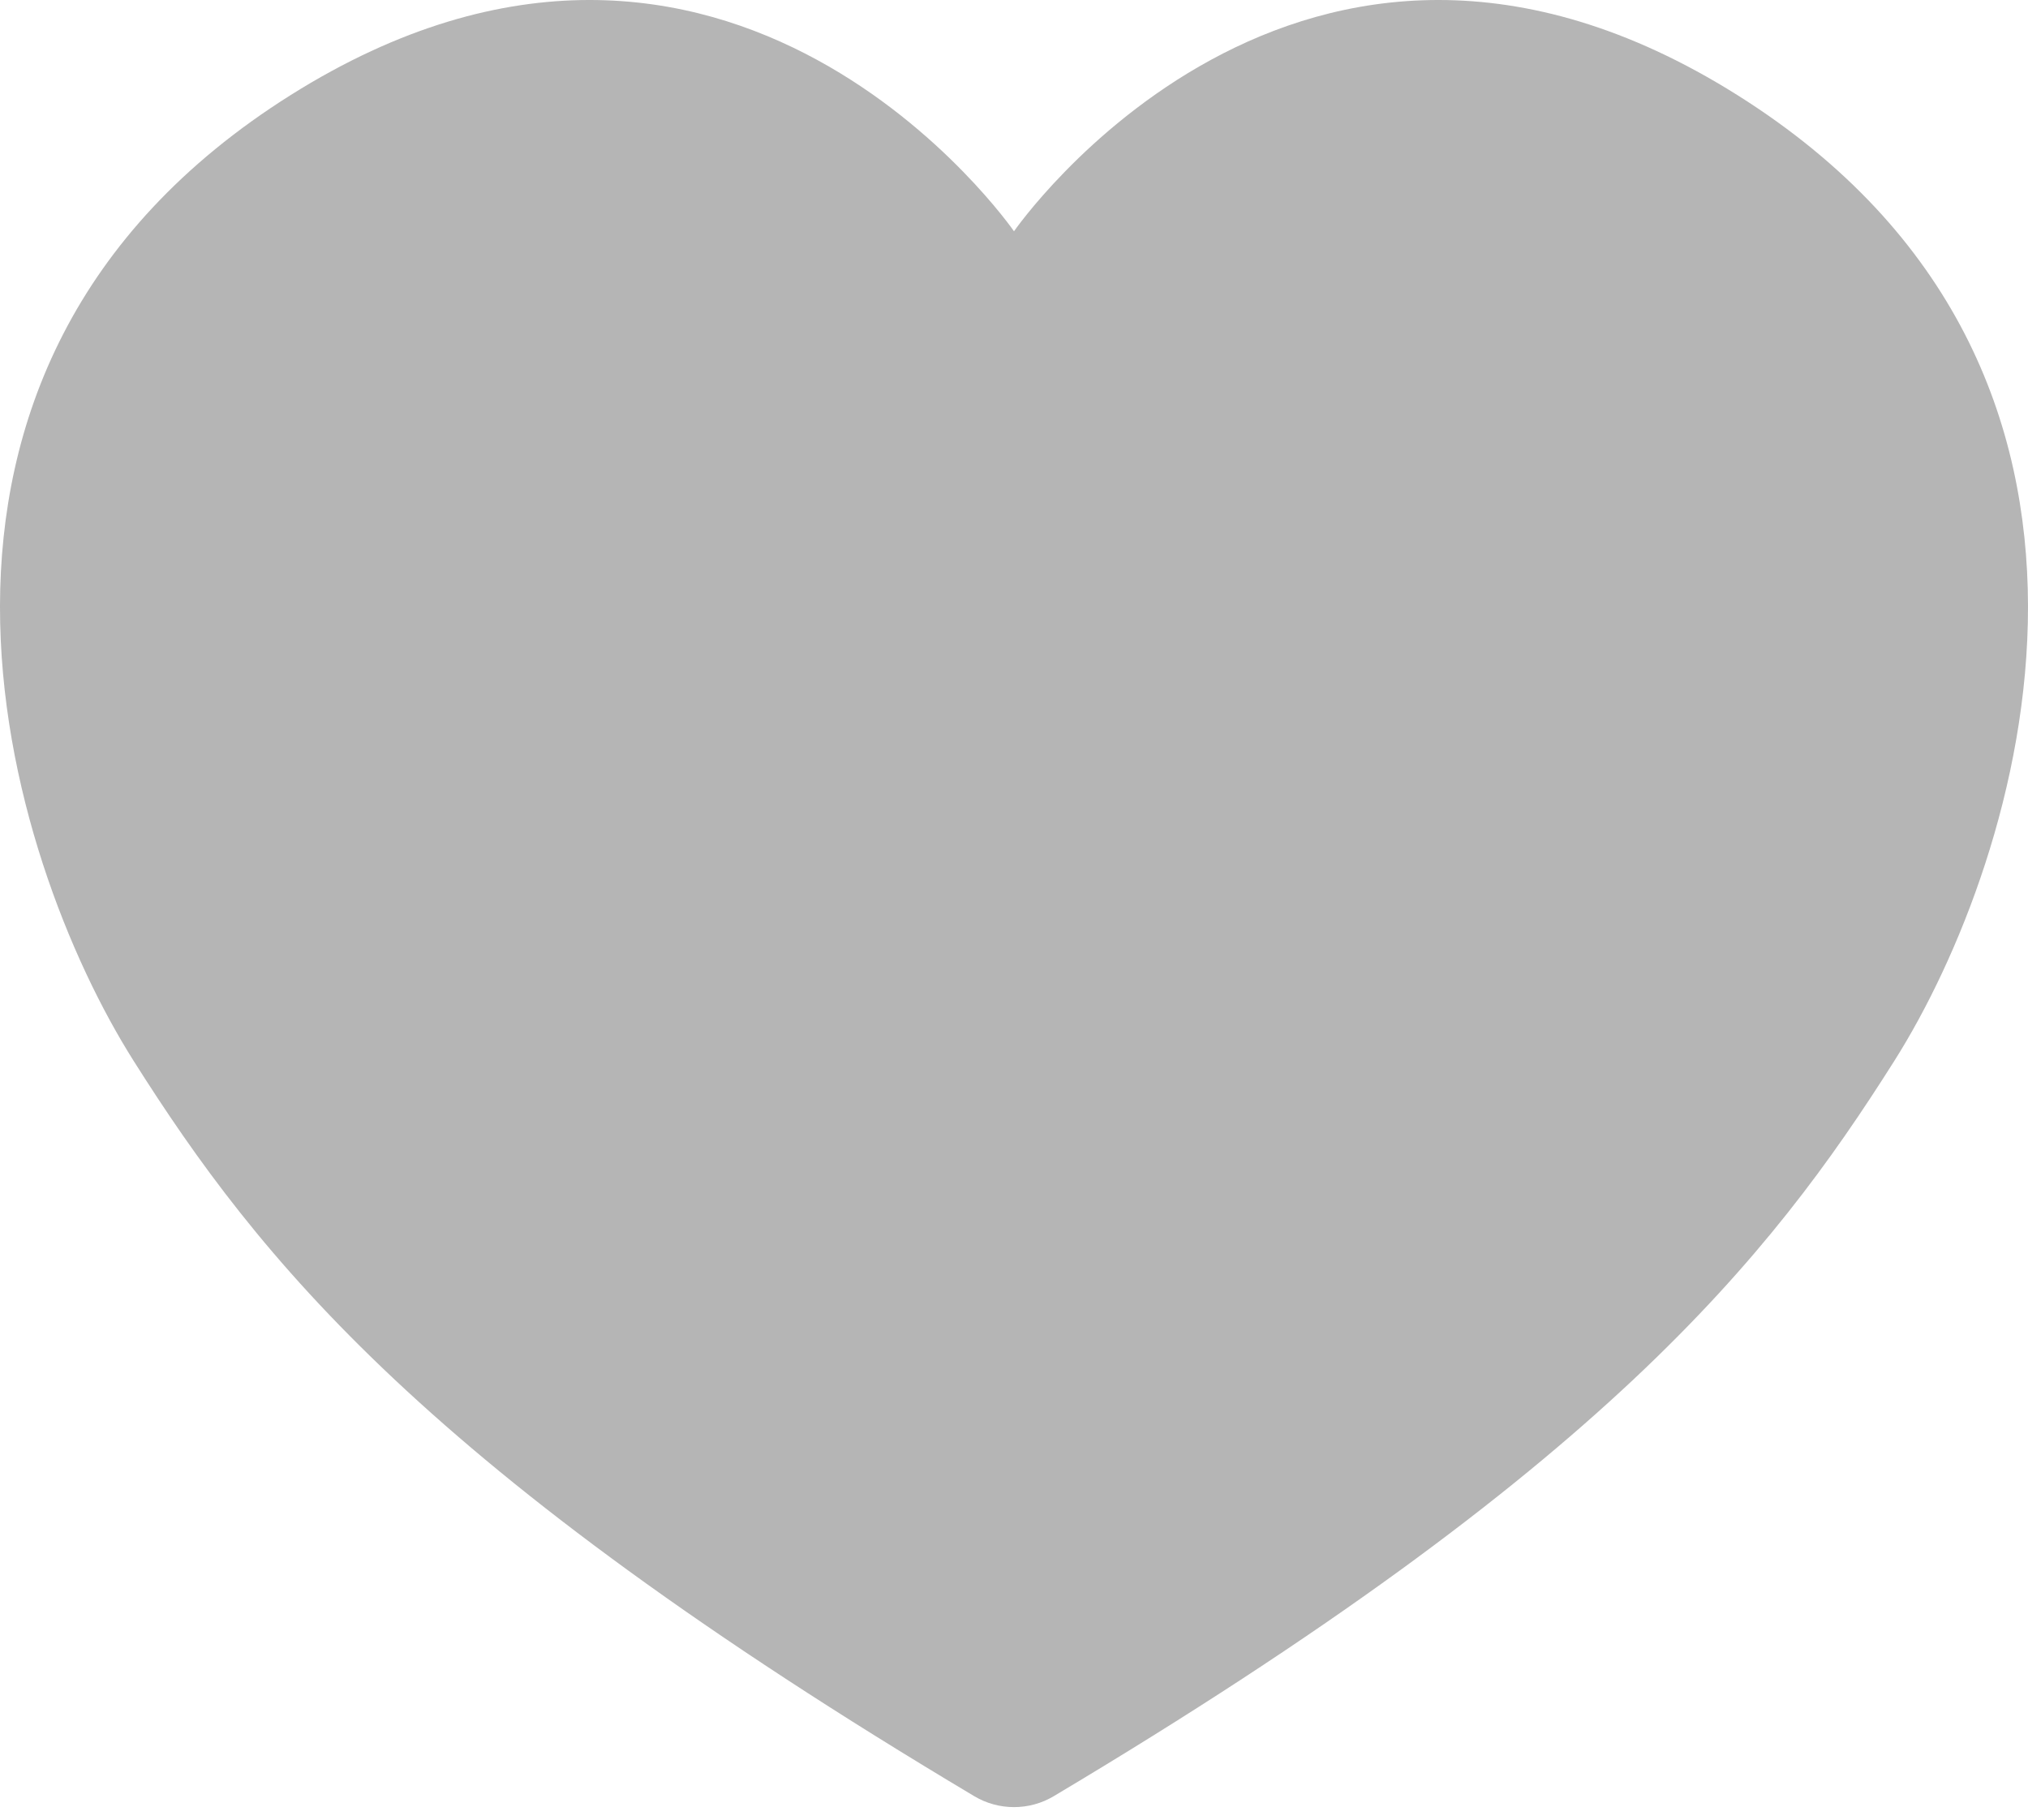 <svg width="78" height="70" viewBox="0 0 78 70" fill="none" xmlns="http://www.w3.org/2000/svg">
<path d="M66.814 3.653C49.943 -6.948 39 8.897 39 8.897C39 8.897 28.057 -6.948 11.186 3.653C-5.686 14.255 0.242 33.065 5.144 40.817C9.932 48.39 16.353 56.507 37.477 69.1C38.411 69.656 39.589 69.656 40.523 69.1C61.648 56.507 68.068 48.389 72.855 40.817C77.758 33.065 83.686 14.255 66.814 3.653Z" fill="#B5B5B5"/>
</svg>

